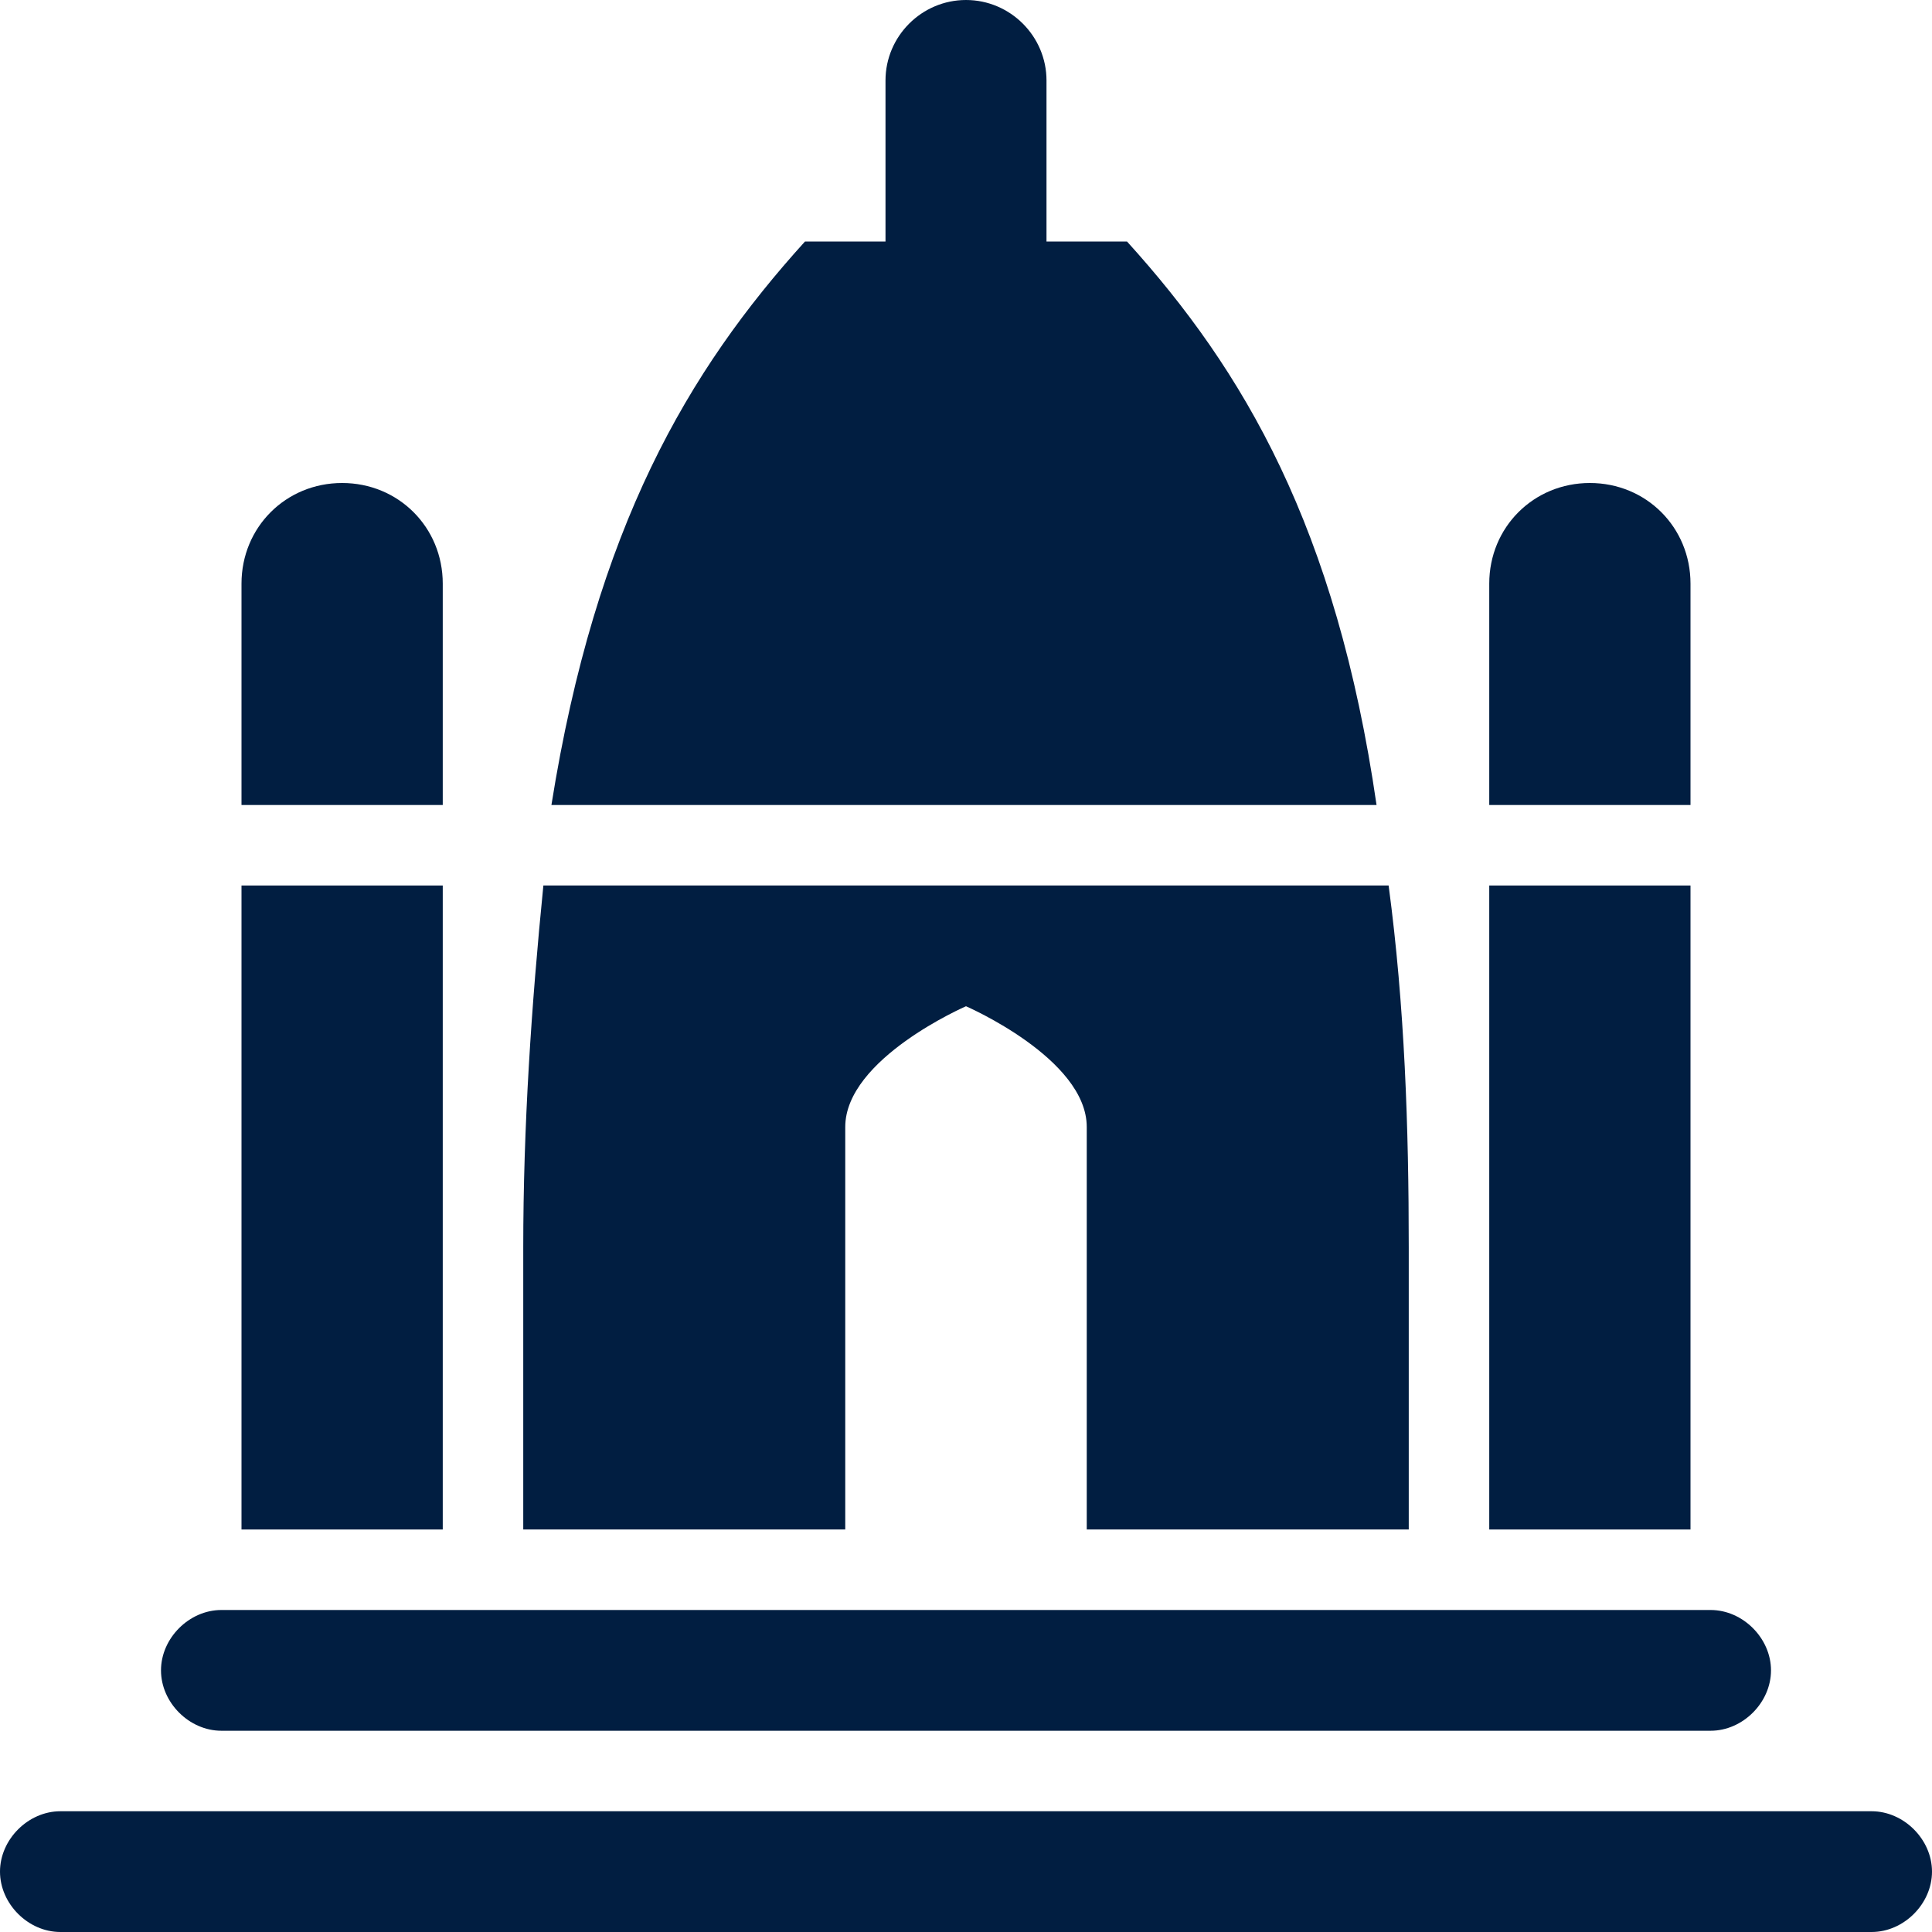 <?xml version="1.0" encoding="utf-8"?>
<!-- Generator: Adobe Illustrator 25.0.0, SVG Export Plug-In . SVG Version: 6.00 Build 0)  -->
<svg version="1.1" id="Layer_1" xmlns="http://www.w3.org/2000/svg" xmlns:xlink="http://www.w3.org/1999/xlink" x="0px" y="0px"
	 viewBox="0 0 48 48" style="enable-background:new 0 0 48 48;" xml:space="preserve">
<style type="text/css">
	.st0{fill:#011E41;}
</style>
<g id="Layer_2_1_">
	<g id="Icons">
		<path class="st0" d="M46.5,45h-45C0.7,45,0,45.7,0,46.5S0.7,48,1.5,48h45c0.8,0,1.5-0.7,1.5-1.5S47.3,45,46.5,45z"/>
		<path class="st0" d="M5.5,43h37c0.8,0,1.5-0.7,1.5-1.5S43.3,40,42.5,40h-37C4.7,40,4,40.7,4,41.5S4.7,43,5.5,43z"/>
		<path class="st0" d="M28,6h-2V2c0-1.1-0.9-2-2-2s-2,0.9-2,2v4h-2c-2.9,3.2-5.2,7.1-6.3,14h20.5C33.2,13.1,30.9,9.2,28,6z"/>
		<path class="st0" d="M21,28c0-1.7,3-3,3-3s3,1.3,3,3v10h8v-7c0-3-0.1-6-0.5-9H13.5c-0.3,3-0.5,6-0.5,9v7h8V28z"/>
		<path class="st0" d="M42,14.5c0-1.4-1.1-2.5-2.5-2.5S37,13.1,37,14.5V20h5V14.5z"/>
		<rect x="37" y="22" class="st0" width="5" height="16"/>
		<path class="st0" d="M11,14.5c0-1.4-1.1-2.5-2.5-2.5S6,13.1,6,14.5V20h5V14.5z"/>
		<rect x="6" y="22" class="st0" width="5" height="16"/>
	</g>
</g>
</svg>
